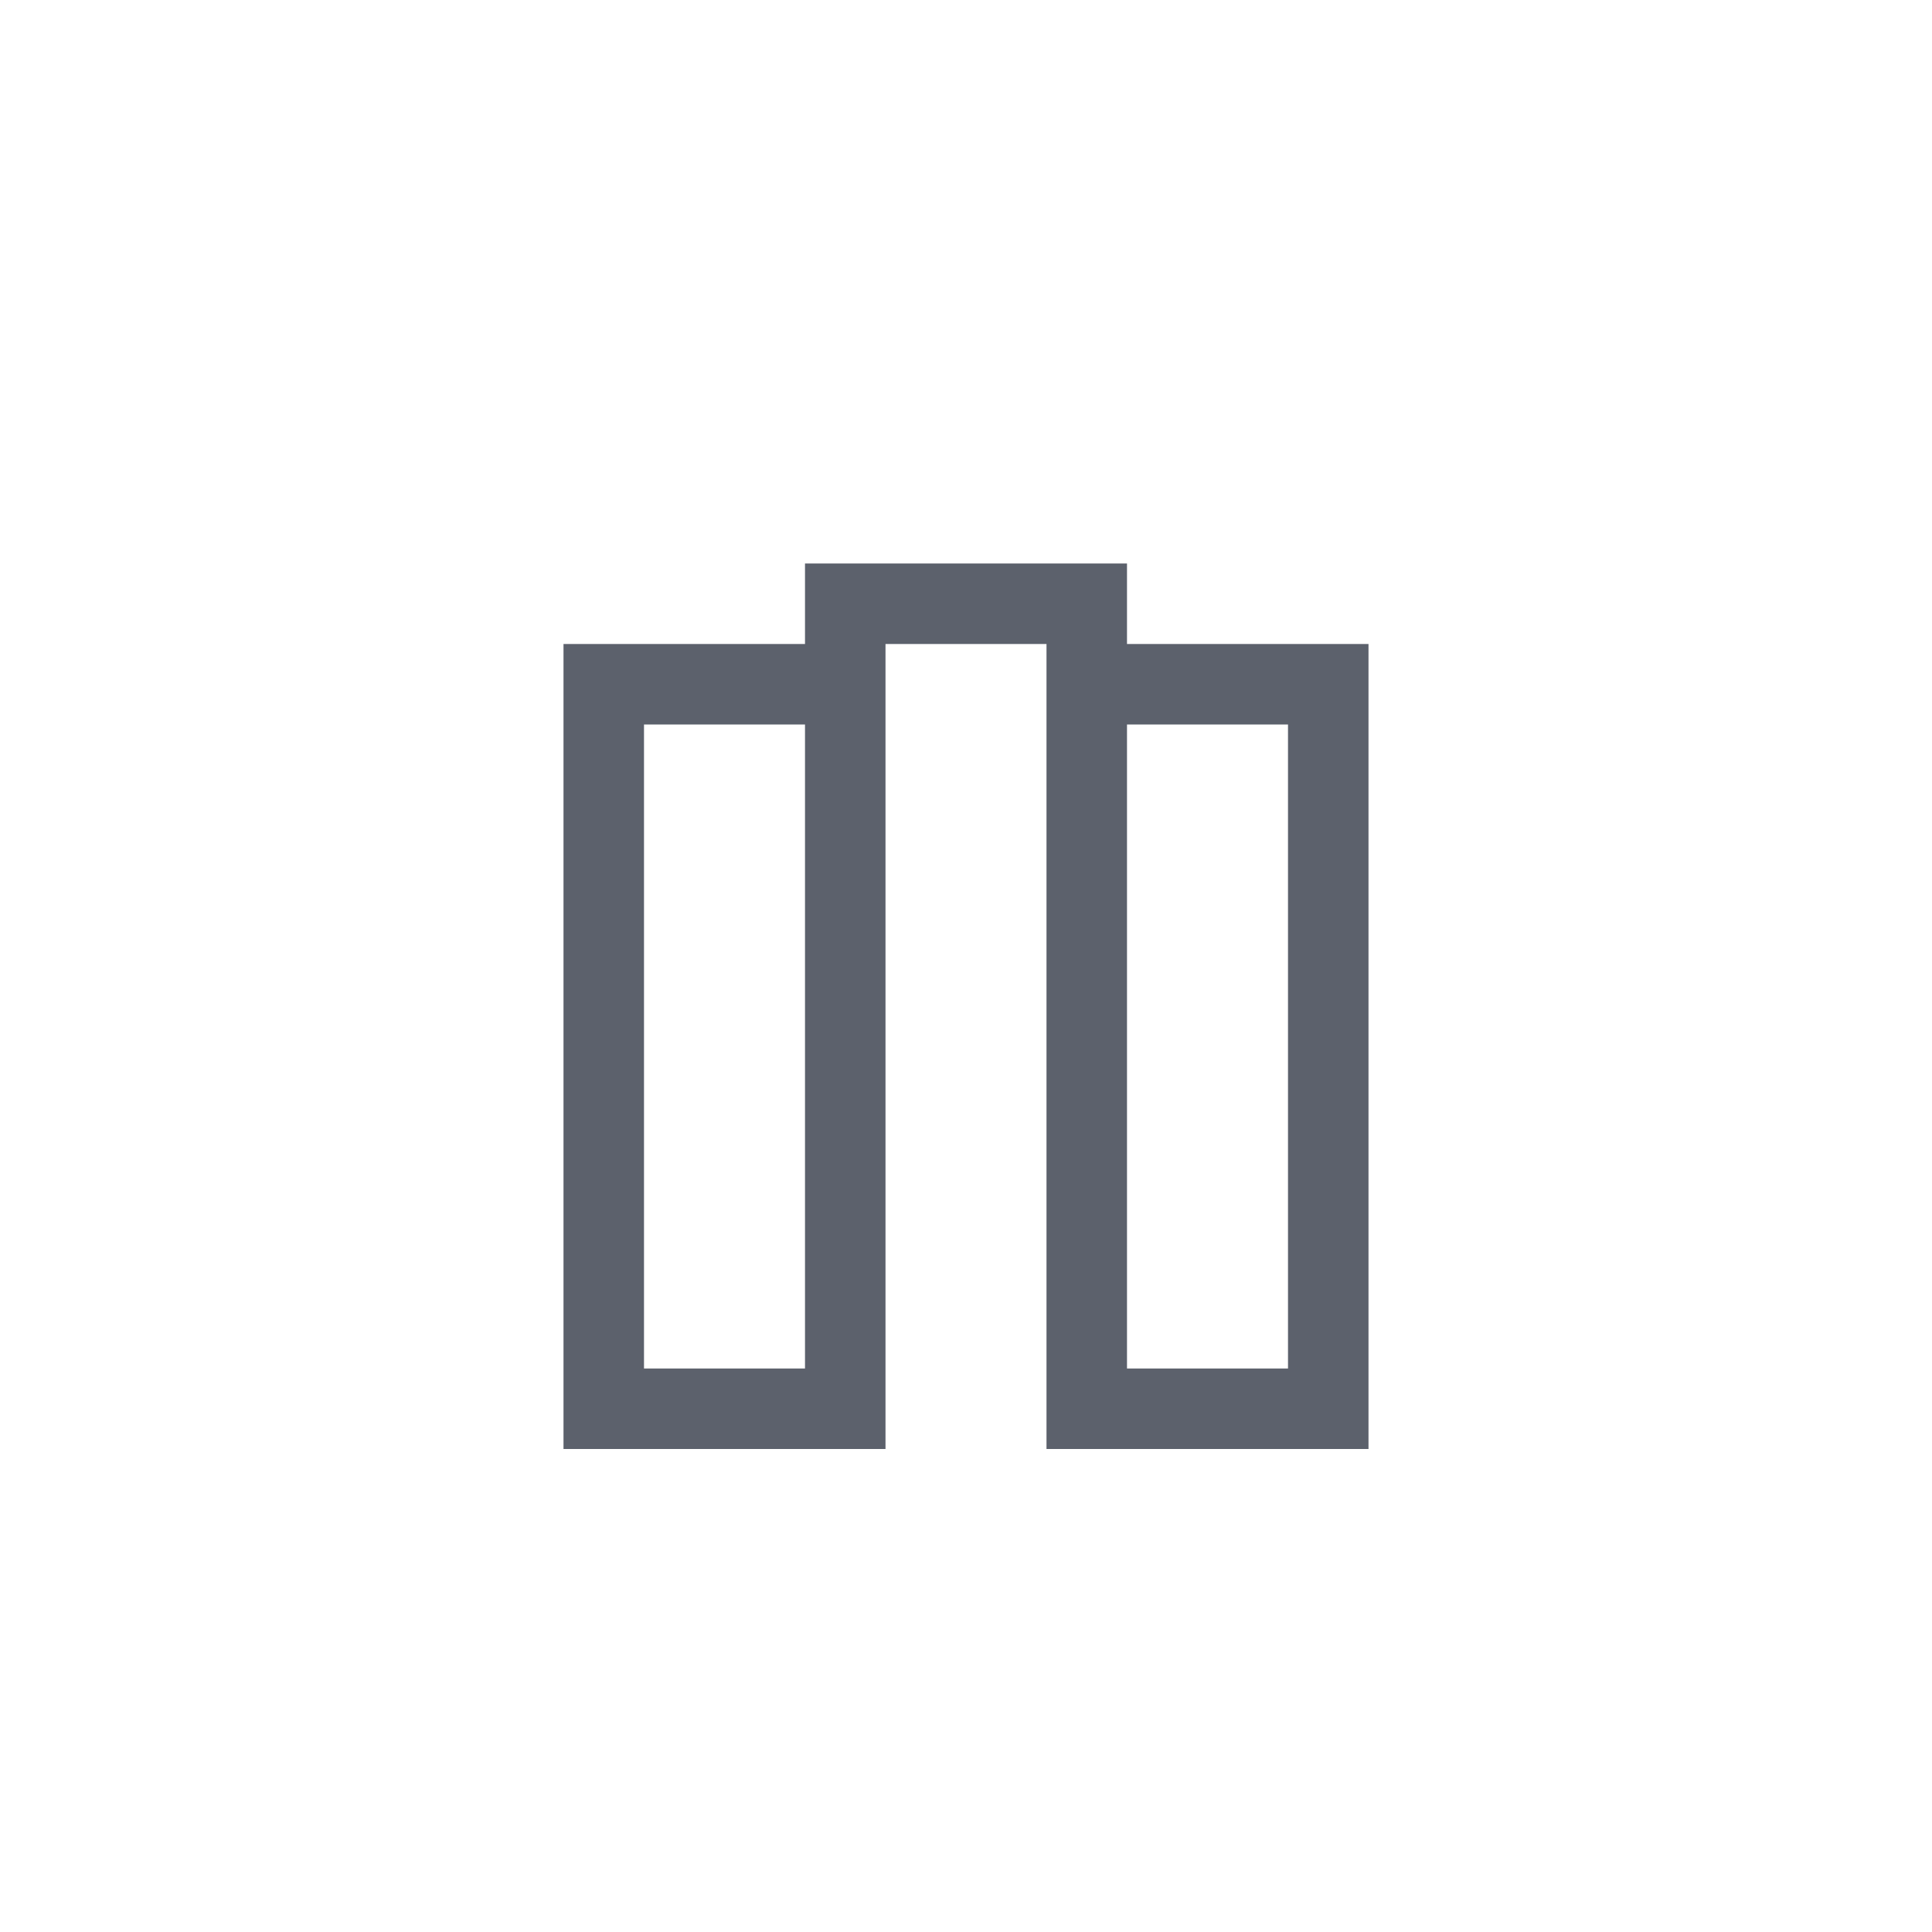 <svg xmlns="http://www.w3.org/2000/svg" width="12pt" height="12pt" version="1.1" viewBox="0 0 12 12">
 <g>
  <path style="fill:rgb(36.078%,38.039%,42.353%)" d="M 5 3.5 L 5 4 L 3.5 4 L 3.5 9 L 5.5 9 L 5.5 4 L 6.5 4 L 6.5 9 L 8.5 9 L 8.5 4 L 7 4 L 7 3.5 Z M 4 4.5 L 5 4.5 L 5 8.5 L 4 8.5 Z M 7 4.5 L 8 4.5 L 8 8.5 L 7 8.5 Z M 7 4.5"/>
 </g>
</svg>
